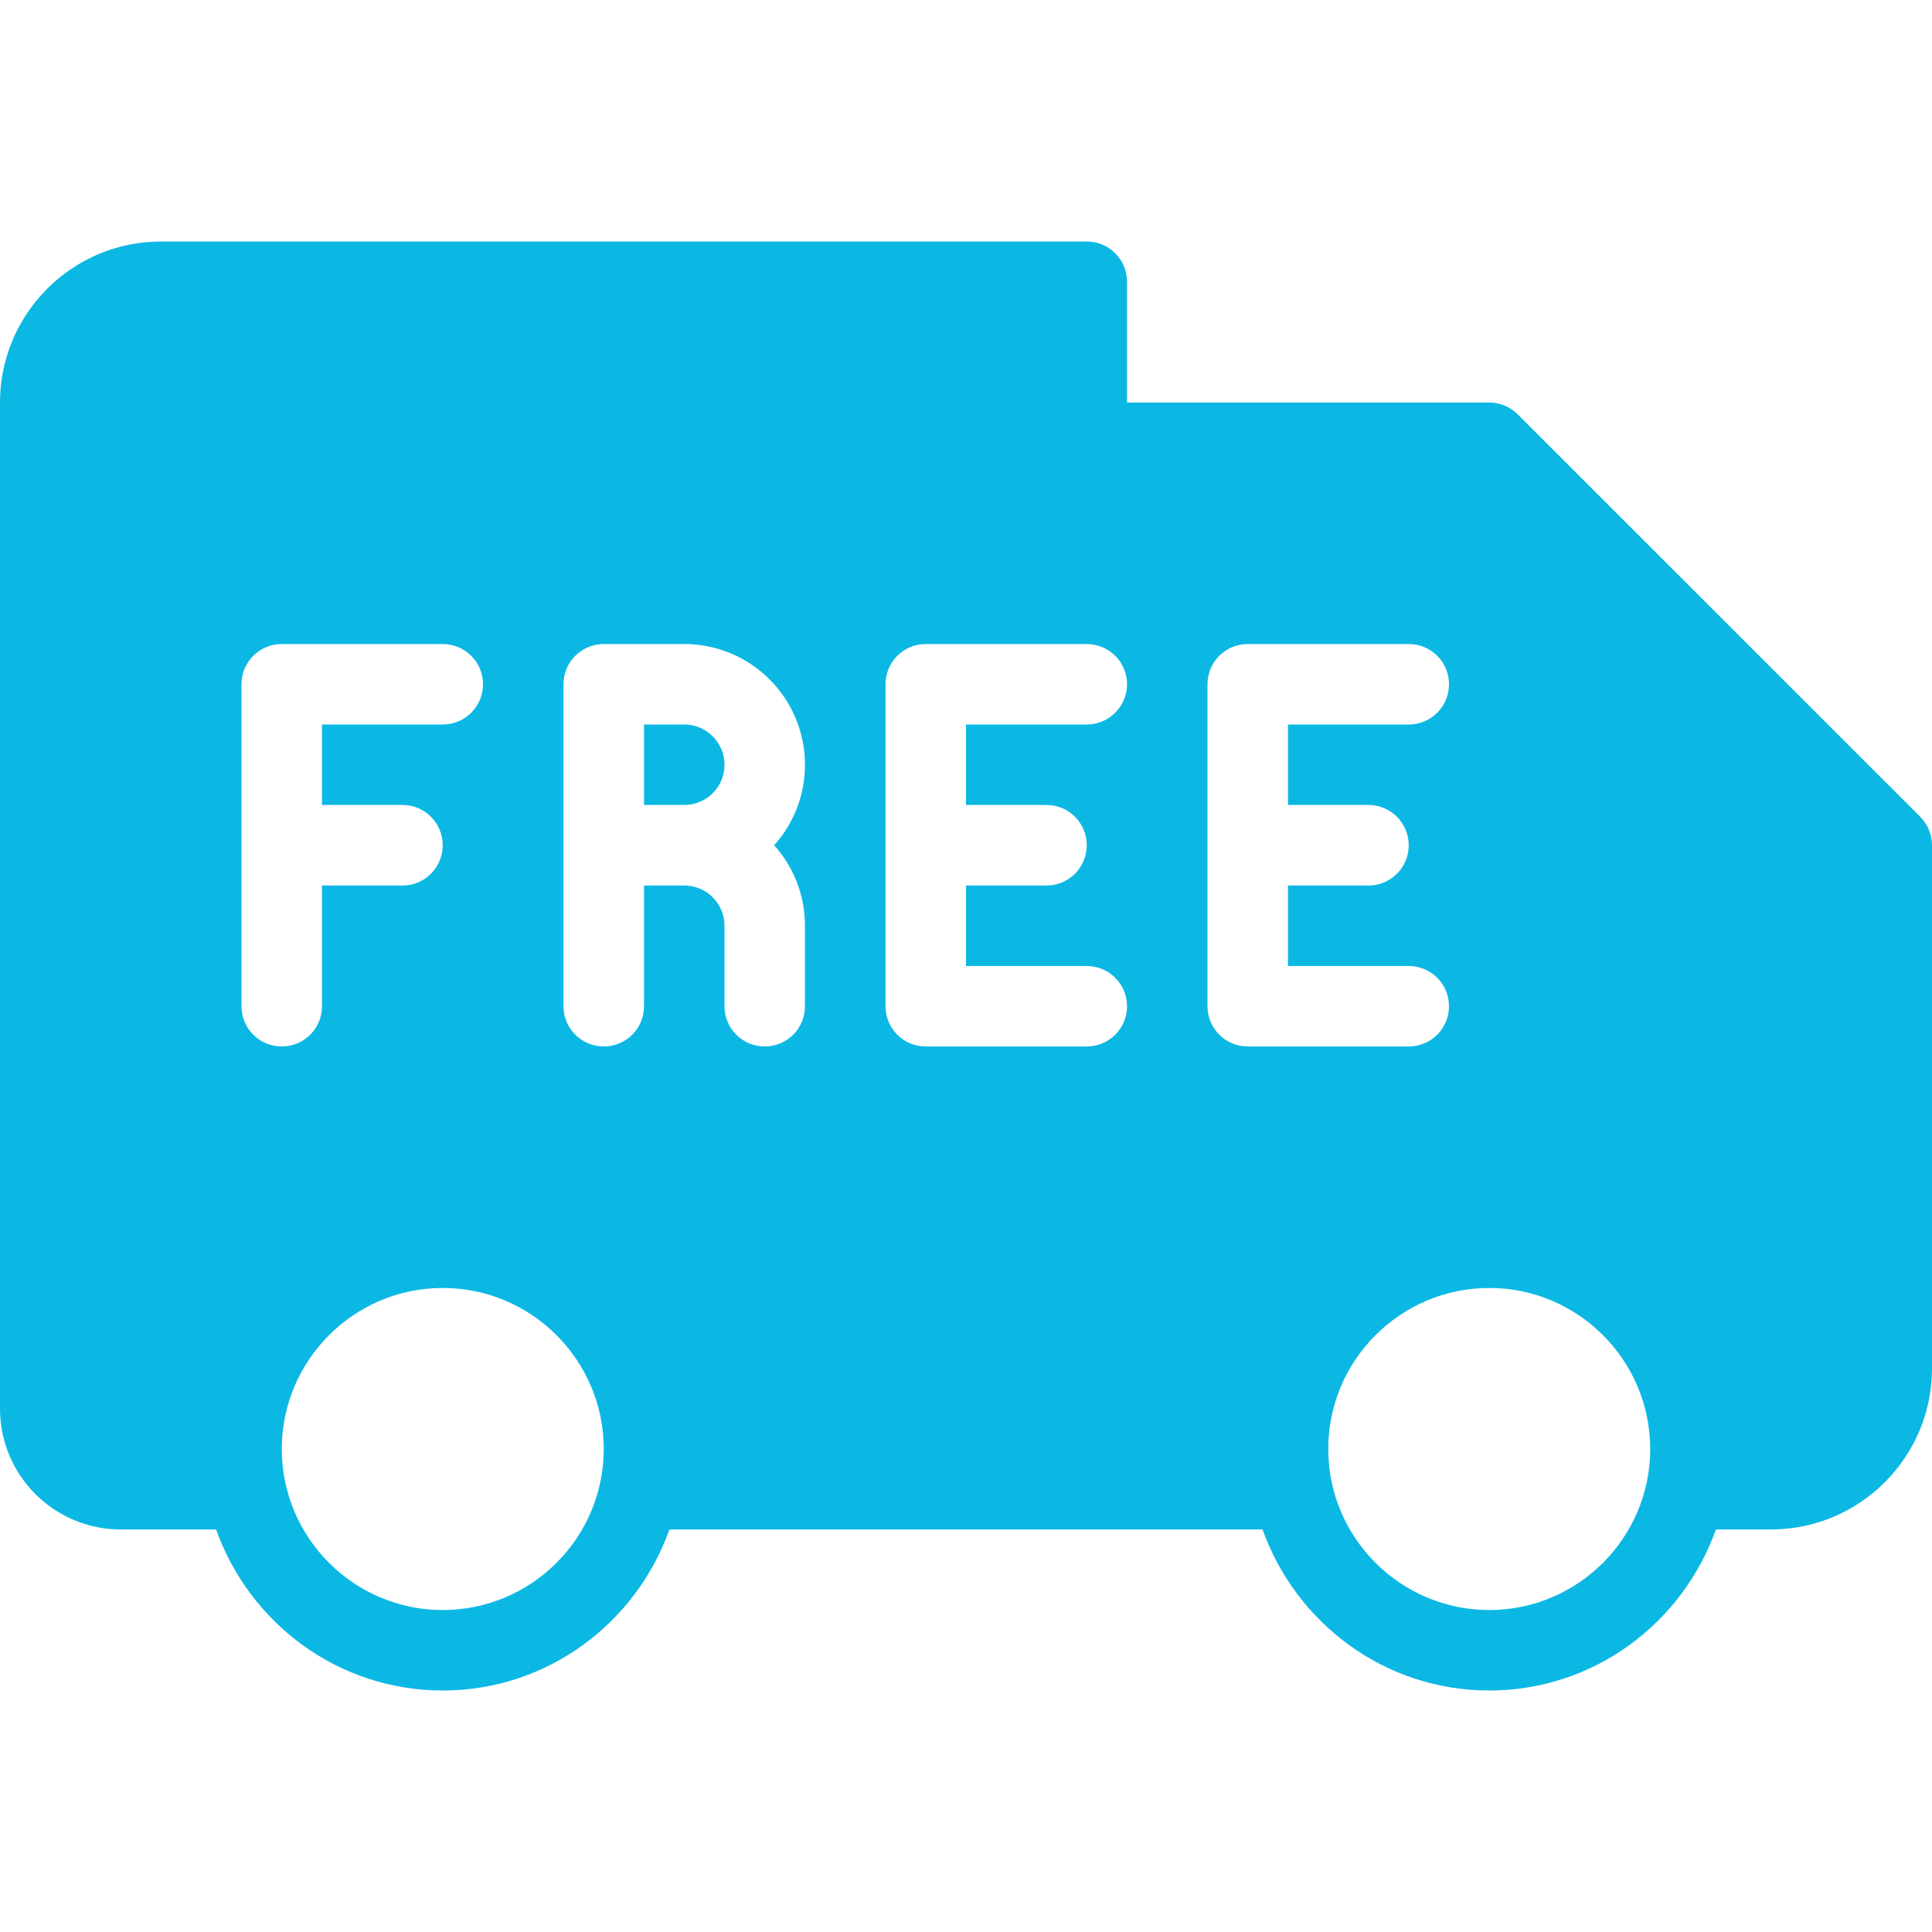 <svg width="20" height="20" viewBox="0 0 20 20" fill="none" xmlns="http://www.w3.org/2000/svg">
<g clip-path="url(#clip0_67_1362)">
<path d="M7.083 7.5H6.667V8.333H7.083C7.313 8.333 7.5 8.147 7.5 7.917C7.5 7.687 7.313 7.5 7.083 7.5Z" fill="#0BB8E4"/>
<path d="M19.878 8.455L15.711 4.289C15.633 4.211 15.527 4.167 15.417 4.167H11.667V2.917C11.667 2.686 11.48 2.5 11.25 2.5H1.667C0.748 2.5 0 3.247 0 4.167V14.583C0 15.273 0.561 15.833 1.25 15.833H2.237C2.582 16.801 3.498 17.5 4.583 17.5C5.668 17.5 6.585 16.801 6.93 15.833H13.07C13.415 16.801 14.332 17.5 15.417 17.5C16.502 17.5 17.418 16.801 17.763 15.833H18.333C19.252 15.833 20 15.086 20 14.167V8.75C20 8.639 19.956 8.534 19.878 8.455ZM2.5 10.417V7.083C2.5 6.853 2.686 6.667 2.917 6.667H4.583C4.814 6.667 5 6.853 5 7.083C5 7.314 4.814 7.5 4.583 7.5H3.333V8.333H4.167C4.397 8.333 4.583 8.52 4.583 8.75C4.583 8.98 4.397 9.167 4.167 9.167H3.333V10.417C3.333 10.647 3.147 10.833 2.917 10.833C2.686 10.833 2.5 10.647 2.5 10.417ZM4.583 16.667C3.665 16.667 2.917 15.919 2.917 15C2.917 14.081 3.665 13.333 4.583 13.333C5.502 13.333 6.25 14.081 6.25 15C6.25 15.919 5.502 16.667 4.583 16.667ZM8.333 9.583V10.417C8.333 10.647 8.147 10.833 7.917 10.833C7.686 10.833 7.5 10.647 7.5 10.417V9.583C7.5 9.353 7.313 9.167 7.083 9.167H6.667V10.417C6.667 10.647 6.48 10.833 6.25 10.833C6.02 10.833 5.833 10.647 5.833 10.417V7.083C5.833 6.853 6.02 6.667 6.25 6.667H7.083C7.773 6.667 8.333 7.227 8.333 7.917C8.333 8.236 8.213 8.529 8.014 8.75C8.213 8.971 8.333 9.264 8.333 9.583ZM10.833 8.333C11.064 8.333 11.25 8.52 11.25 8.75C11.25 8.98 11.064 9.167 10.833 9.167H10V10H11.25C11.48 10 11.667 10.186 11.667 10.417C11.667 10.647 11.48 10.833 11.25 10.833H9.583C9.353 10.833 9.167 10.647 9.167 10.417V7.083C9.167 6.853 9.353 6.667 9.583 6.667H11.25C11.48 6.667 11.667 6.853 11.667 7.083C11.667 7.314 11.48 7.5 11.25 7.5H10V8.333H10.833V8.333ZM12.917 10.833C12.686 10.833 12.5 10.647 12.5 10.417V7.083C12.5 6.853 12.686 6.667 12.917 6.667H14.583C14.814 6.667 15 6.853 15 7.083C15 7.314 14.814 7.5 14.583 7.5H13.333V8.333H14.167C14.397 8.333 14.583 8.52 14.583 8.75C14.583 8.98 14.397 9.167 14.167 9.167H13.333V10H14.583C14.814 10 15 10.186 15 10.417C15 10.647 14.814 10.833 14.583 10.833H12.917V10.833ZM15.417 16.667C14.498 16.667 13.75 15.919 13.75 15C13.75 14.081 14.498 13.333 15.417 13.333C16.335 13.333 17.083 14.081 17.083 15C17.083 15.919 16.335 16.667 15.417 16.667Z" fill="#0BB8E4"/>
</g>
<defs>
<clipPath id="clip0_67_1362">
<rect width="20" height="20" fill="white"/>
</clipPath>
</defs>
</svg>
